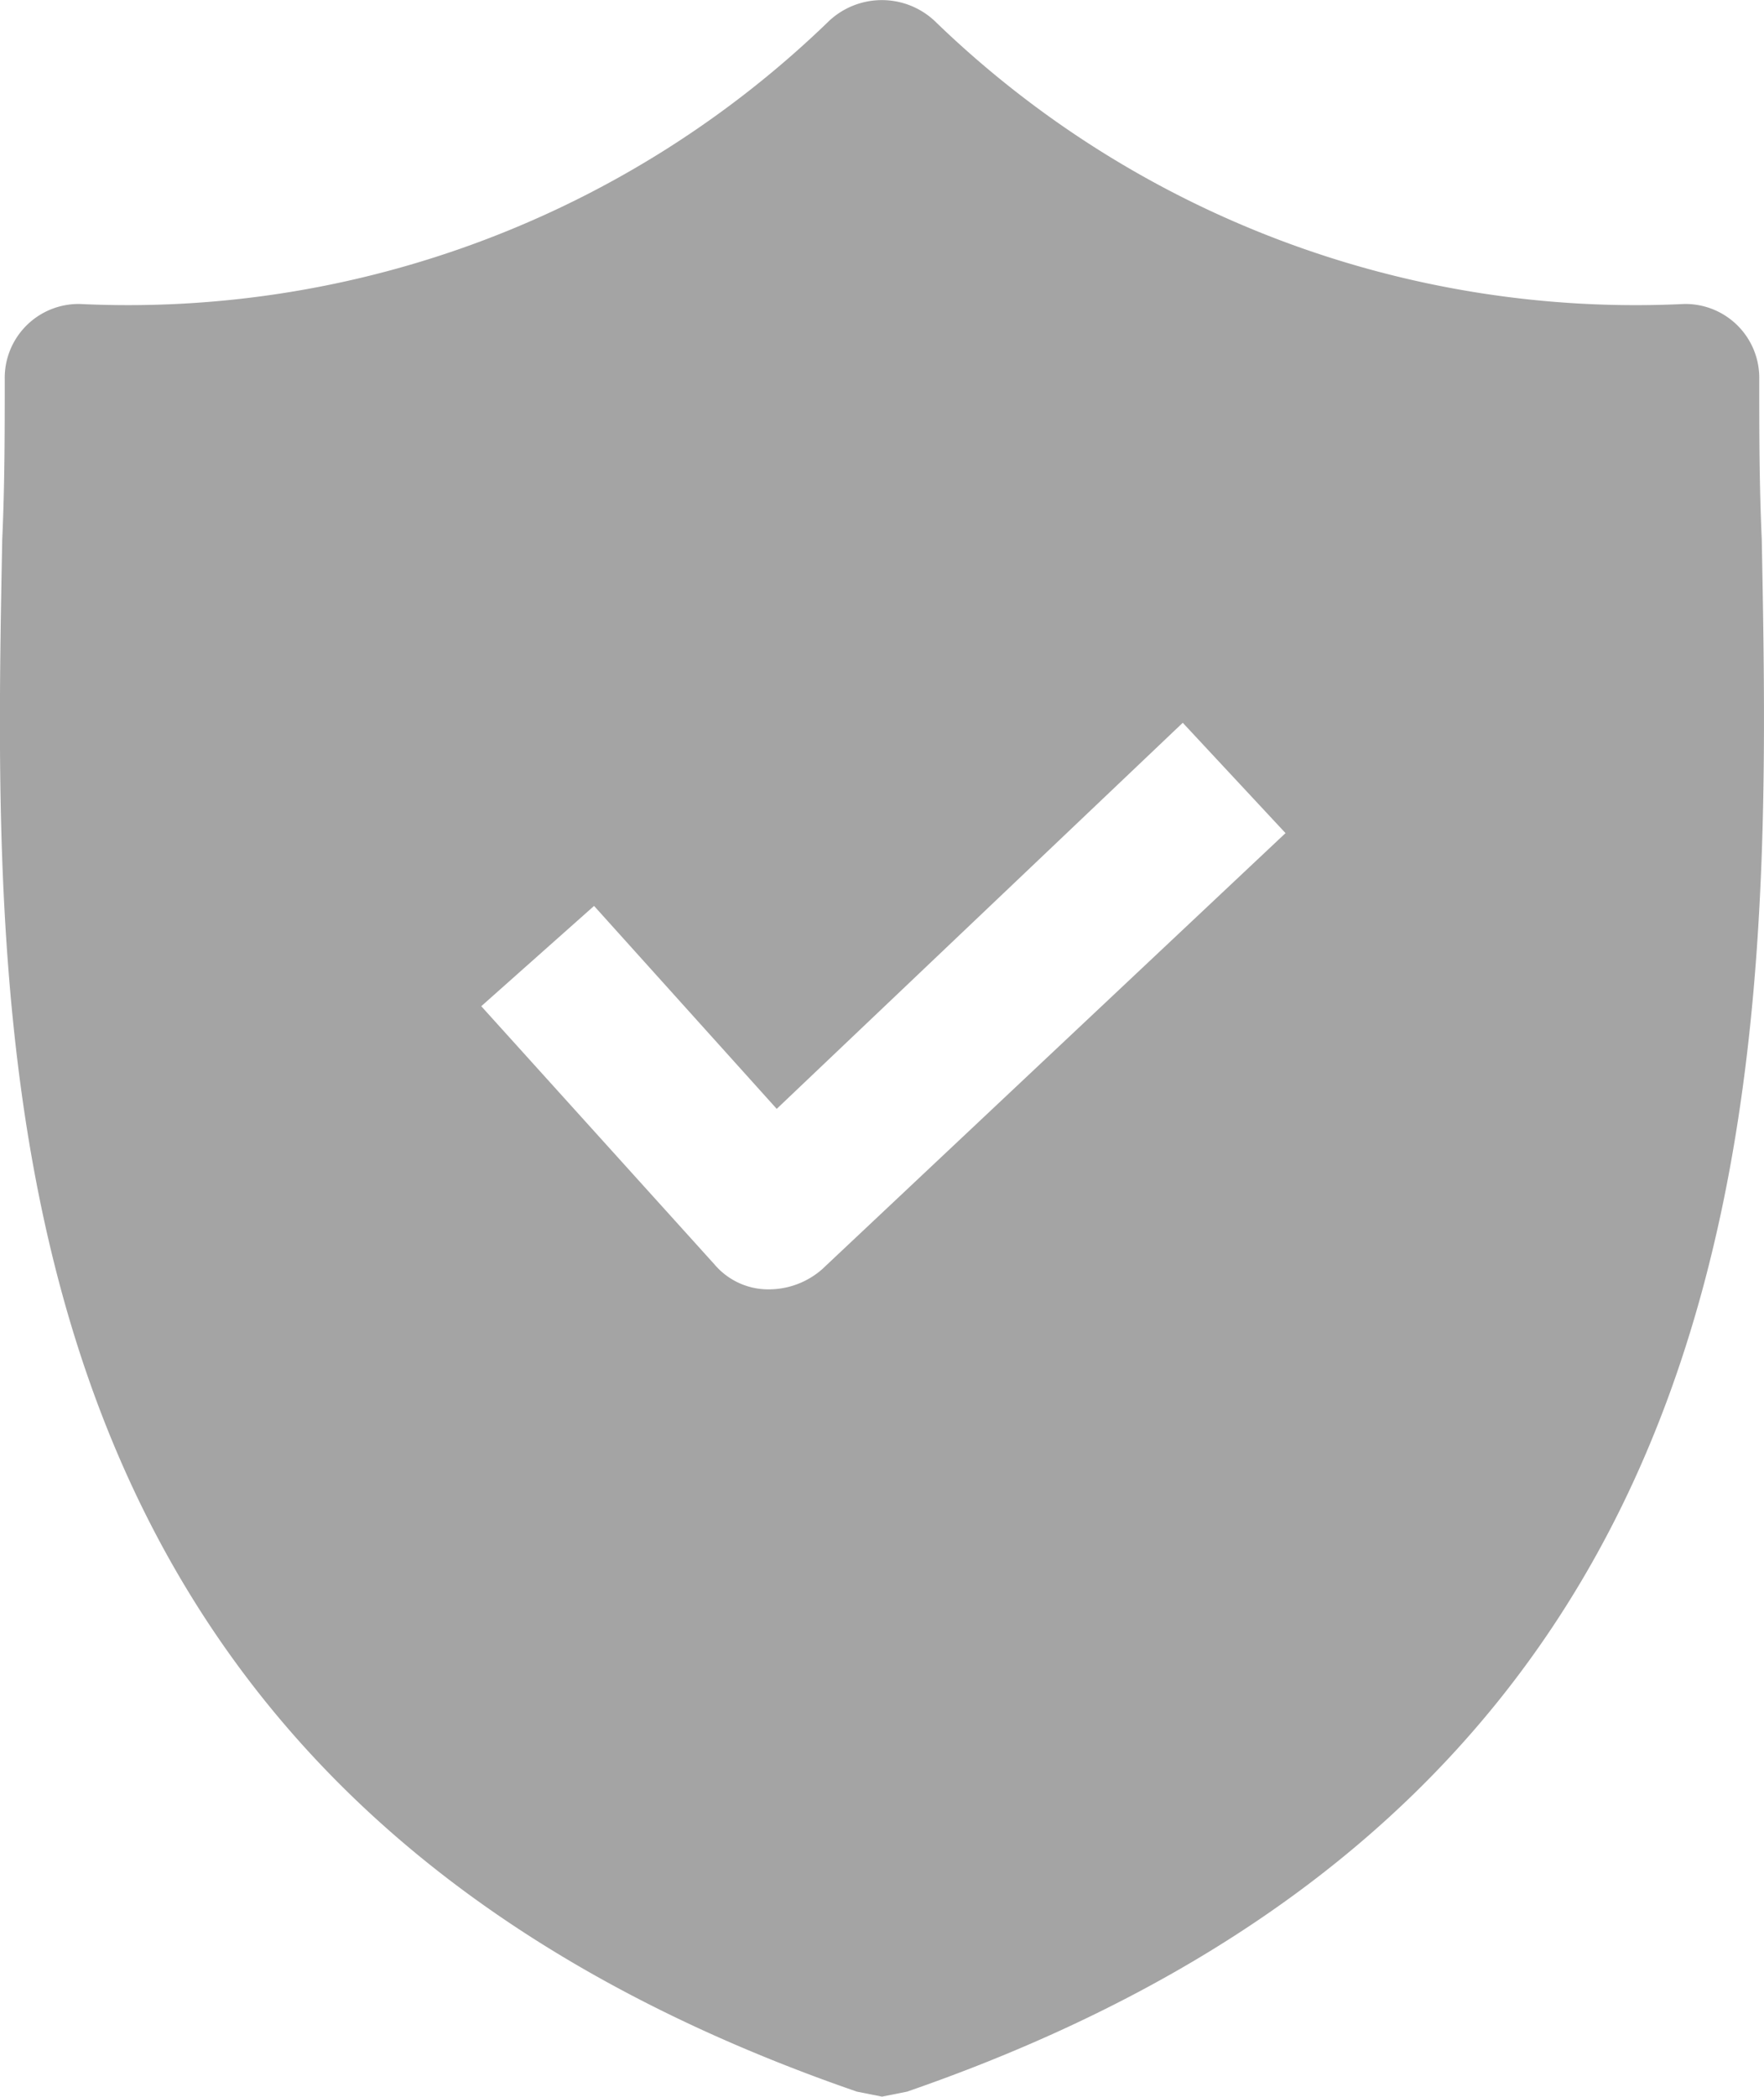 <svg xmlns="http://www.w3.org/2000/svg" width="25.302" height="30.064" viewBox="0 0 25.302 30.064">
  <g id="shield" transform="translate(-33.908)">
    <g id="Group_7" data-name="Group 7" transform="translate(33.908 0)">
      <path id="Path_13" data-name="Path 13" d="M59.178,7.738c-.036-.791-.036-1.546-.036-2.3a1.059,1.059,0,0,0-1.079-1.079A14.445,14.445,0,0,1,47.314.3,1.109,1.109,0,0,0,45.8.3,14.445,14.445,0,0,1,35.055,4.359a1.059,1.059,0,0,0-1.079,1.079c0,.755,0,1.51-.036,2.3-.144,7.55-.36,17.9,12.259,22.254l.36.072.36-.072C59.5,25.642,59.322,15.324,59.178,7.738ZM45.7,18.2a1.16,1.16,0,0,1-.755.288h-.036a1.012,1.012,0,0,1-.755-.36l-3.343-3.7,1.618-1.438L45.049,15.9l5.824-5.536,1.474,1.582Z" transform="translate(-33.908 0)" fill="#a4a4a4"/>
    </g>
  </g>
</svg>
